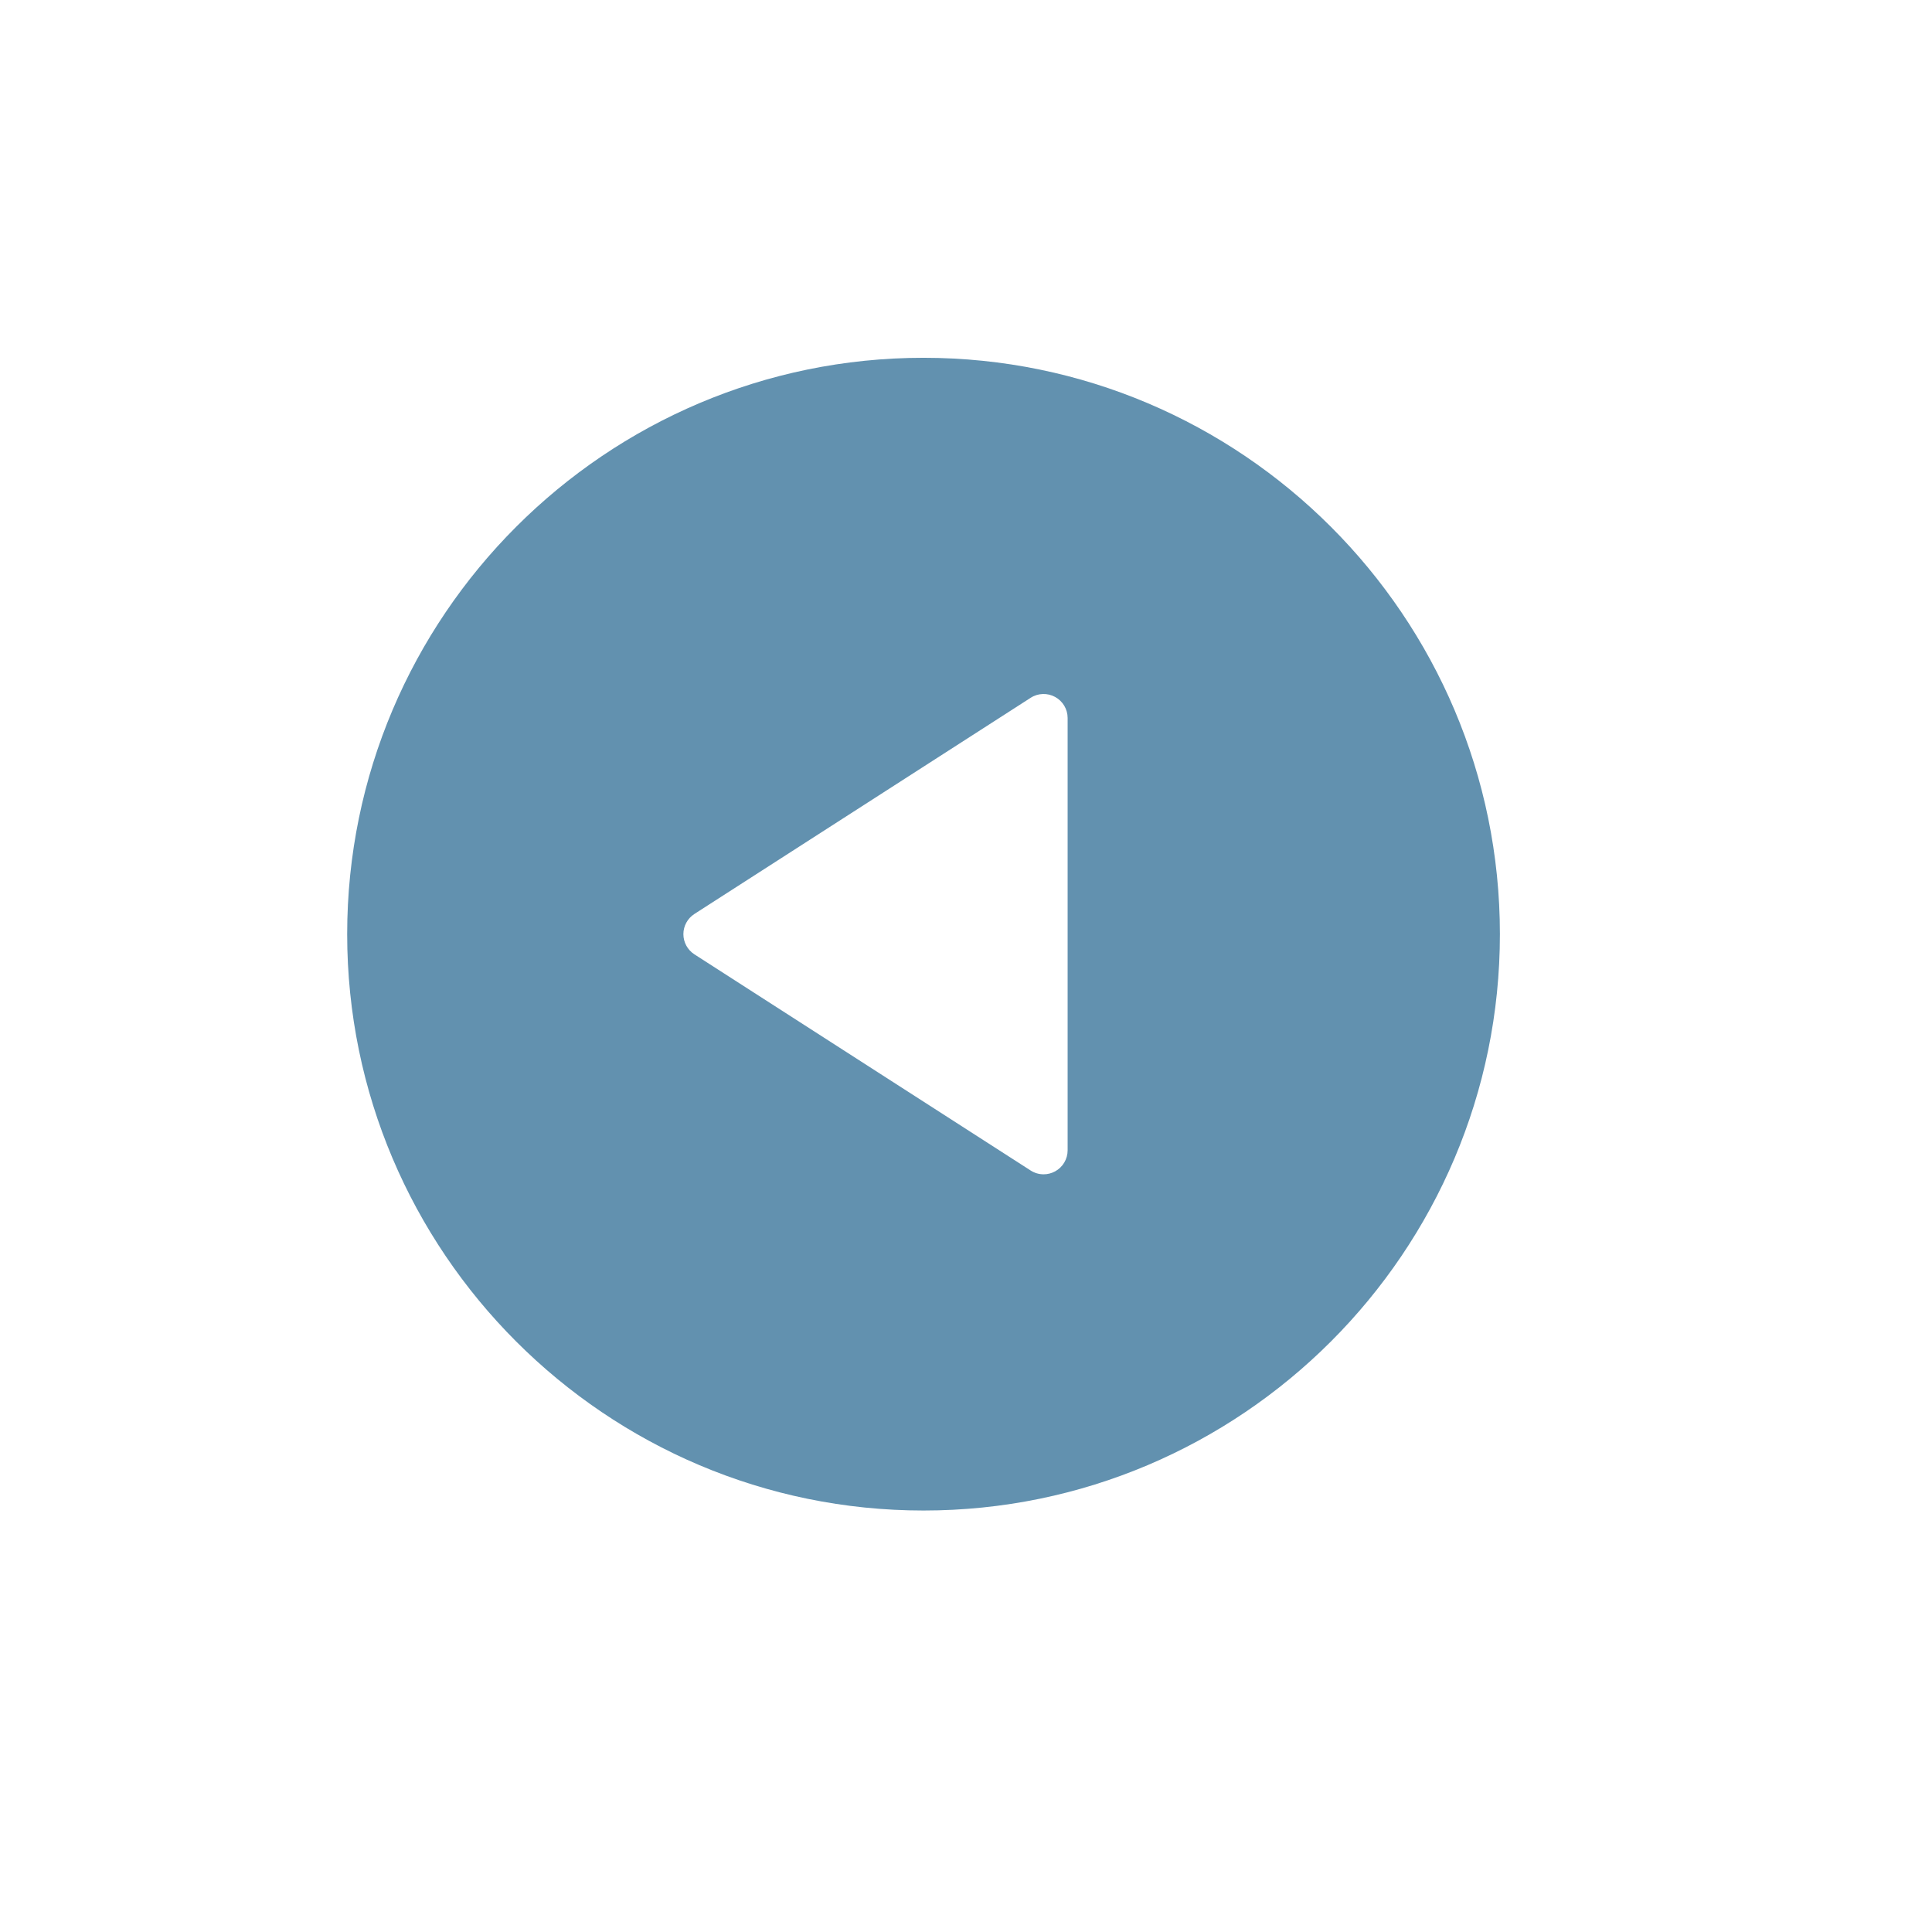 <svg width="182" height="182" viewBox="0 0 182 182" fill="none" xmlns="http://www.w3.org/2000/svg">
<g filter="url(#filter0_d)">
<circle cx="87" cy="88" r="69" fill="white"/>
</g>
<path d="M87 33.705C116.94 33.705 141.295 58.062 141.295 88C141.295 117.938 116.94 142.295 87 142.295C57.06 142.295 32.705 117.938 32.705 88C32.705 58.062 57.06 33.705 87 33.705ZM65.415 89.902L97.088 110.263C97.459 110.504 97.887 110.623 98.311 110.623C98.683 110.623 99.058 110.53 99.394 110.347C100.123 109.949 100.574 109.189 100.574 108.361V67.639C100.574 66.811 100.123 66.051 99.394 65.653C98.678 65.26 97.781 65.284 97.088 65.737L65.415 86.098C64.77 86.513 64.377 87.231 64.377 88C64.377 88.769 64.77 89.487 65.415 89.902Z" fill="#6291AF"/>
<defs>
<filter id="filter0_d" x="0" y="0" width="182" height="182" filterUnits="userSpaceOnUse" color-interpolation-filters="sRGB">
<feFlood flood-opacity="0" result="BackgroundImageFix"/>
<feColorMatrix in="SourceAlpha" type="matrix" values="0 0 0 0 0 0 0 0 0 0 0 0 0 0 0 0 0 0 127 0"/>
<feOffset dx="4" dy="3"/>
<feGaussianBlur stdDeviation="11"/>
<feColorMatrix type="matrix" values="0 0 0 0 0 0 0 0 0 0 0 0 0 0 0 0 0 0 0.32 0"/>
<feBlend mode="normal" in2="BackgroundImageFix" result="effect1_dropShadow"/>
<feBlend mode="normal" in="SourceGraphic" in2="effect1_dropShadow" result="shape"/>
</filter>
</defs>
</svg>
